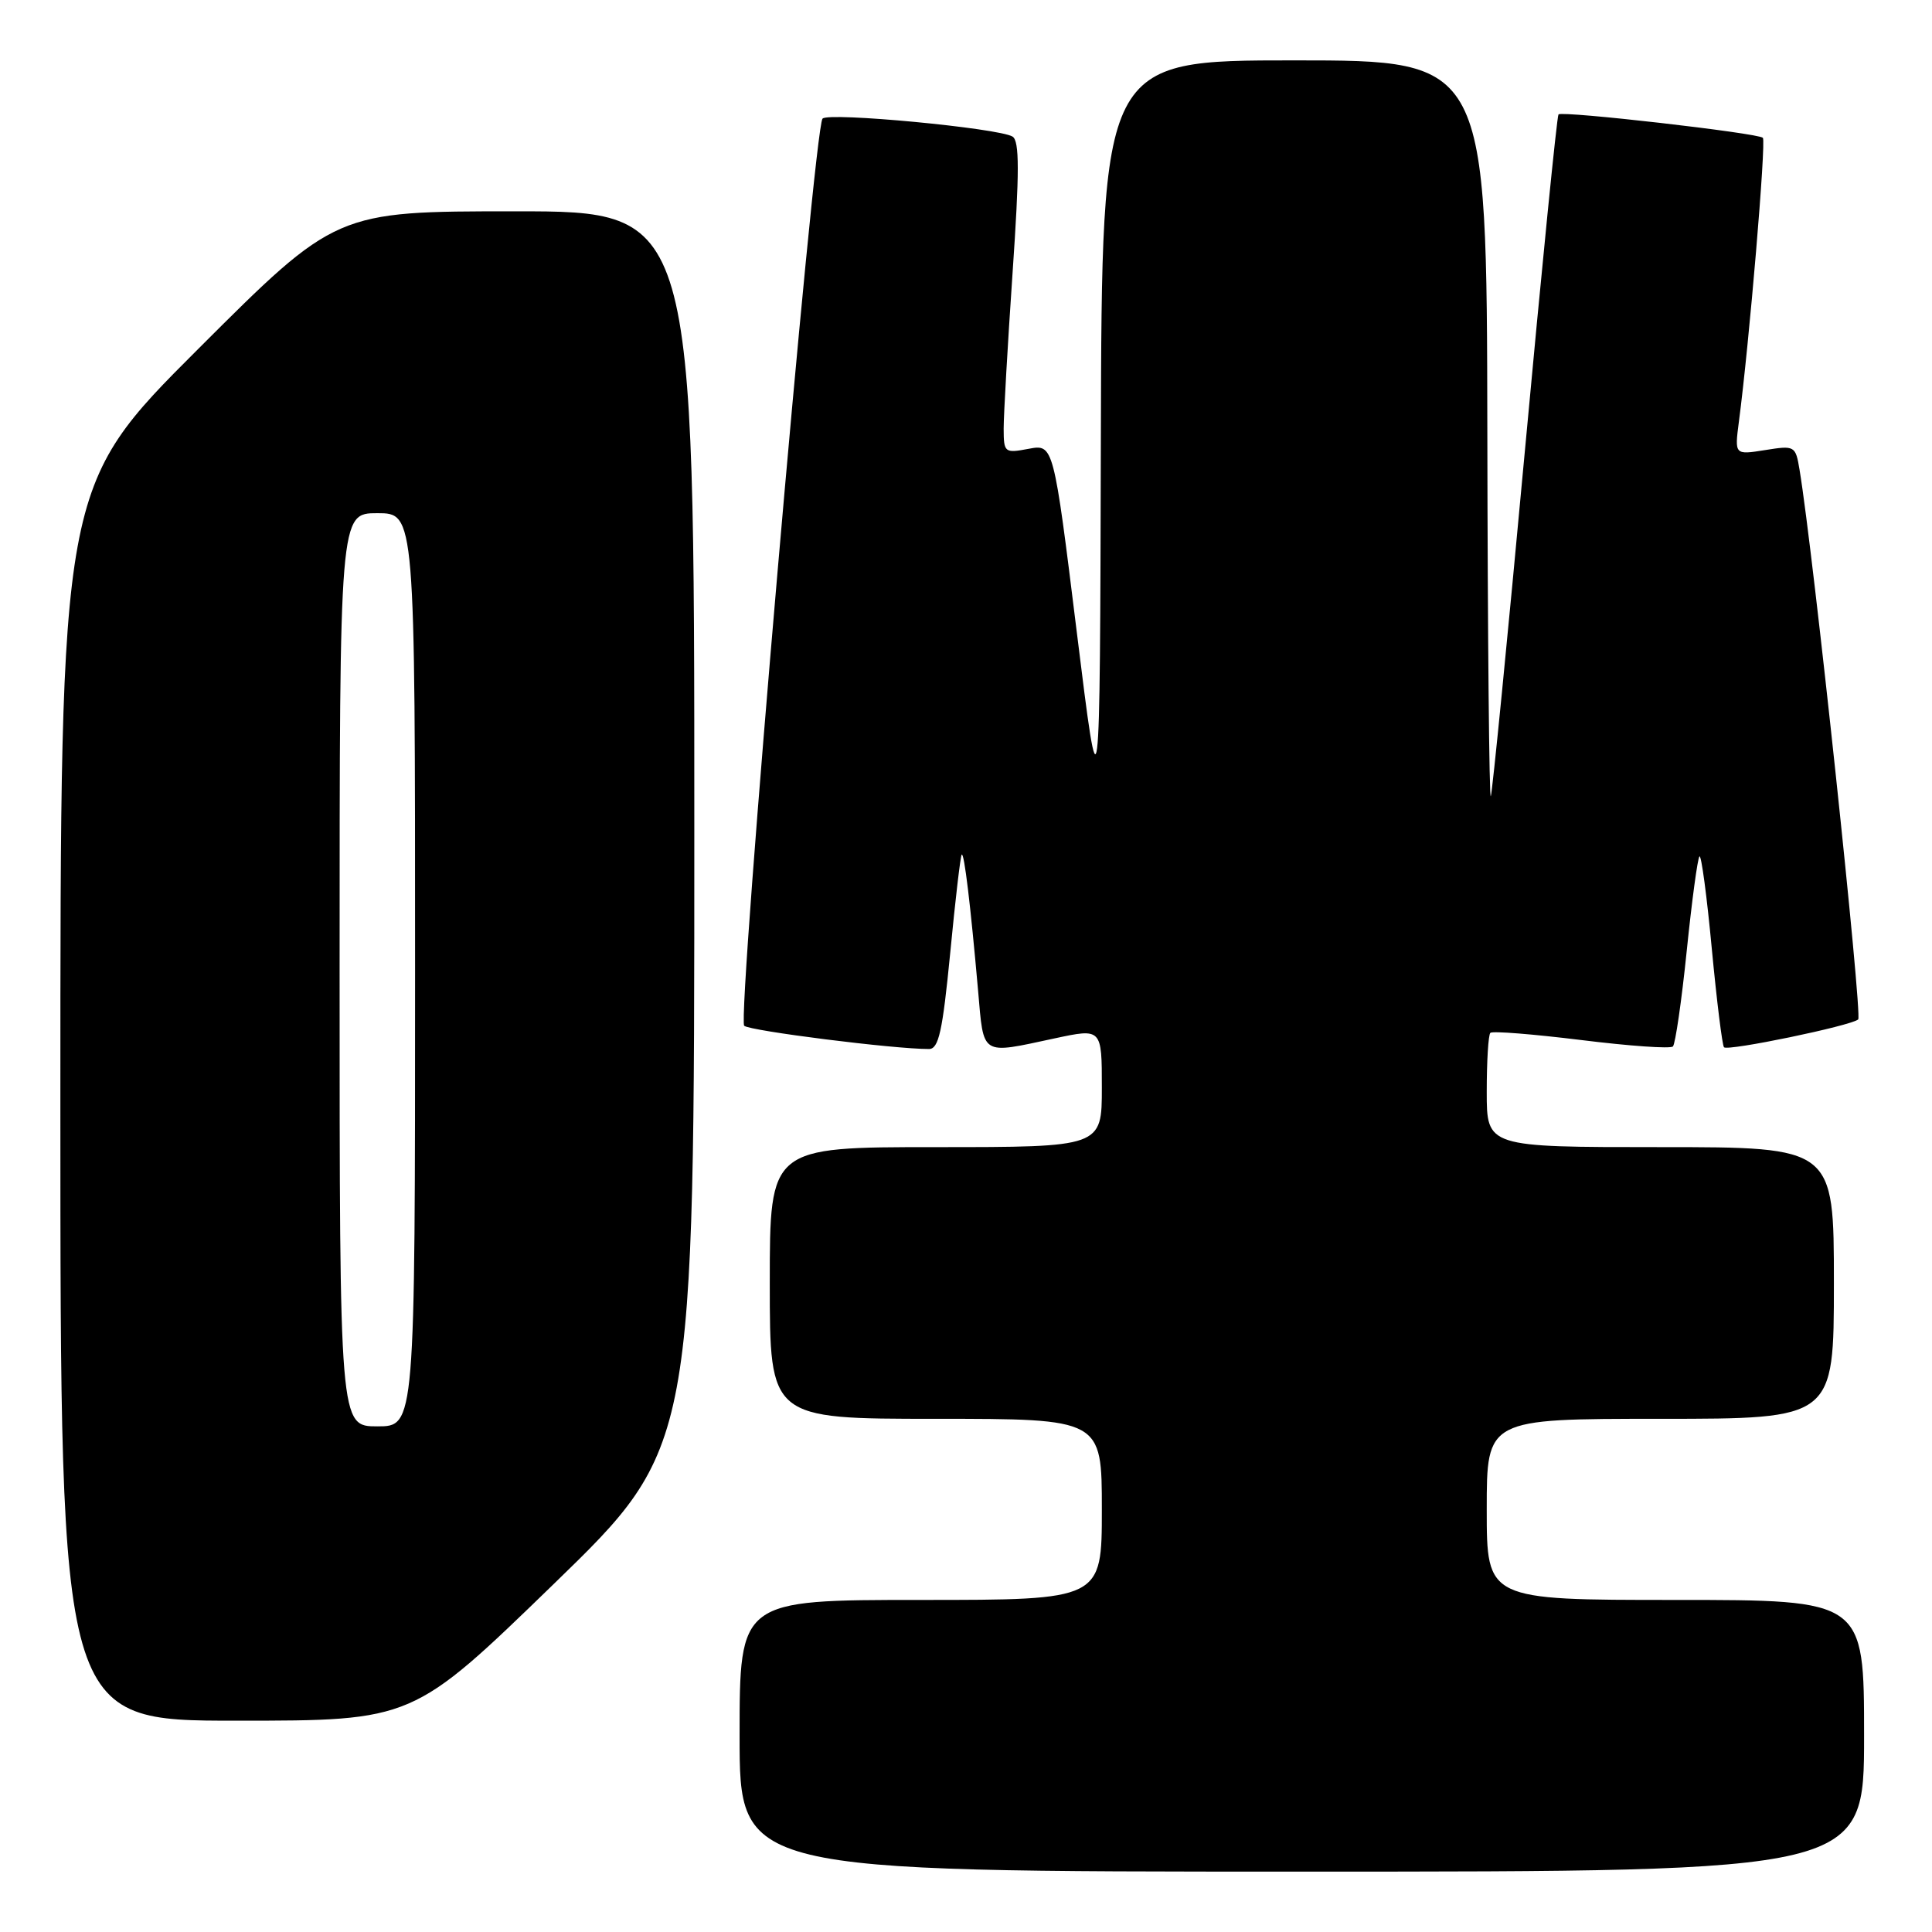 <?xml version="1.0" encoding="UTF-8" standalone="no"?>
<!DOCTYPE svg PUBLIC "-//W3C//DTD SVG 1.1//EN" "http://www.w3.org/Graphics/SVG/1.1/DTD/svg11.dtd" >
<svg xmlns="http://www.w3.org/2000/svg" xmlns:xlink="http://www.w3.org/1999/xlink" version="1.1" viewBox="0 0 256 256">
 <g >
 <path fill="currentColor"
d=" M 247.00 230.00 C 247.00 212.00 247.00 212.00 222.00 212.00 C 197.00 212.00 197.00 212.00 197.00 200.00 C 197.00 188.00 197.00 188.00 220.00 188.00 C 243.00 188.00 243.00 188.00 243.00 170.00 C 243.00 152.00 243.00 152.00 220.00 152.00 C 197.00 152.00 197.00 152.00 197.00 144.67 C 197.00 140.63 197.21 137.12 197.48 136.86 C 197.74 136.59 203.16 137.03 209.52 137.81 C 215.88 138.60 221.35 138.99 221.67 138.66 C 221.99 138.34 222.82 132.64 223.50 126.00 C 224.18 119.36 224.94 113.72 225.19 113.48 C 225.43 113.24 226.17 118.73 226.82 125.69 C 227.48 132.65 228.21 138.54 228.44 138.77 C 228.97 139.30 245.24 135.93 246.22 135.08 C 246.81 134.57 240.26 73.11 238.45 62.25 C 237.92 59.06 237.82 59.01 233.87 59.64 C 229.84 60.28 229.84 60.28 230.41 55.89 C 231.78 45.53 234.04 18.71 233.59 18.26 C 232.96 17.63 207.01 14.66 206.51 15.16 C 206.30 15.36 204.29 35.55 202.03 60.01 C 199.77 84.48 197.75 104.95 197.54 105.50 C 197.33 106.05 197.12 84.34 197.08 57.25 C 197.00 8.00 197.00 8.00 171.50 8.00 C 146.00 8.00 146.00 8.00 145.87 58.25 C 145.74 108.50 145.74 108.50 142.67 83.68 C 139.60 58.85 139.60 58.85 136.30 59.47 C 133.11 60.07 133.00 59.98 132.99 56.80 C 132.99 54.98 133.52 45.70 134.17 36.17 C 135.09 22.74 135.09 18.68 134.17 18.10 C 132.33 16.97 109.75 14.83 108.99 15.72 C 107.84 17.05 97.65 135.06 98.61 135.92 C 99.37 136.60 118.46 139.01 123.09 139.00 C 124.38 139.00 124.89 136.70 125.91 126.26 C 126.58 119.26 127.27 113.40 127.43 113.24 C 127.76 112.91 128.60 119.90 129.60 131.25 C 130.37 140.02 129.86 139.71 139.75 137.59 C 146.00 136.25 146.00 136.25 146.00 144.12 C 146.00 152.00 146.00 152.00 124.00 152.00 C 102.00 152.00 102.00 152.00 102.00 170.00 C 102.00 188.00 102.00 188.00 124.00 188.00 C 146.00 188.00 146.00 188.00 146.00 200.00 C 146.00 212.00 146.00 212.00 122.00 212.00 C 98.00 212.00 98.00 212.00 98.00 230.00 C 98.00 248.00 98.00 248.00 172.50 248.00 C 247.00 248.00 247.00 248.00 247.00 230.00 Z  M 73.35 209.91 C 92.00 191.82 92.00 191.82 92.00 109.91 C 92.00 28.00 92.00 28.00 68.26 28.00 C 44.52 28.00 44.52 28.00 26.26 46.24 C 8.00 64.48 8.00 64.48 8.00 146.24 C 8.00 228.00 8.00 228.00 31.35 228.00 C 54.70 228.00 54.70 228.00 73.35 209.91 Z  M 45.00 128.50 C 45.00 68.00 45.00 68.00 50.00 68.00 C 55.00 68.00 55.00 68.00 55.00 128.50 C 55.00 189.00 55.00 189.00 50.00 189.00 C 45.00 189.00 45.00 189.00 45.00 128.50 Z "/>
</g>
</svg>